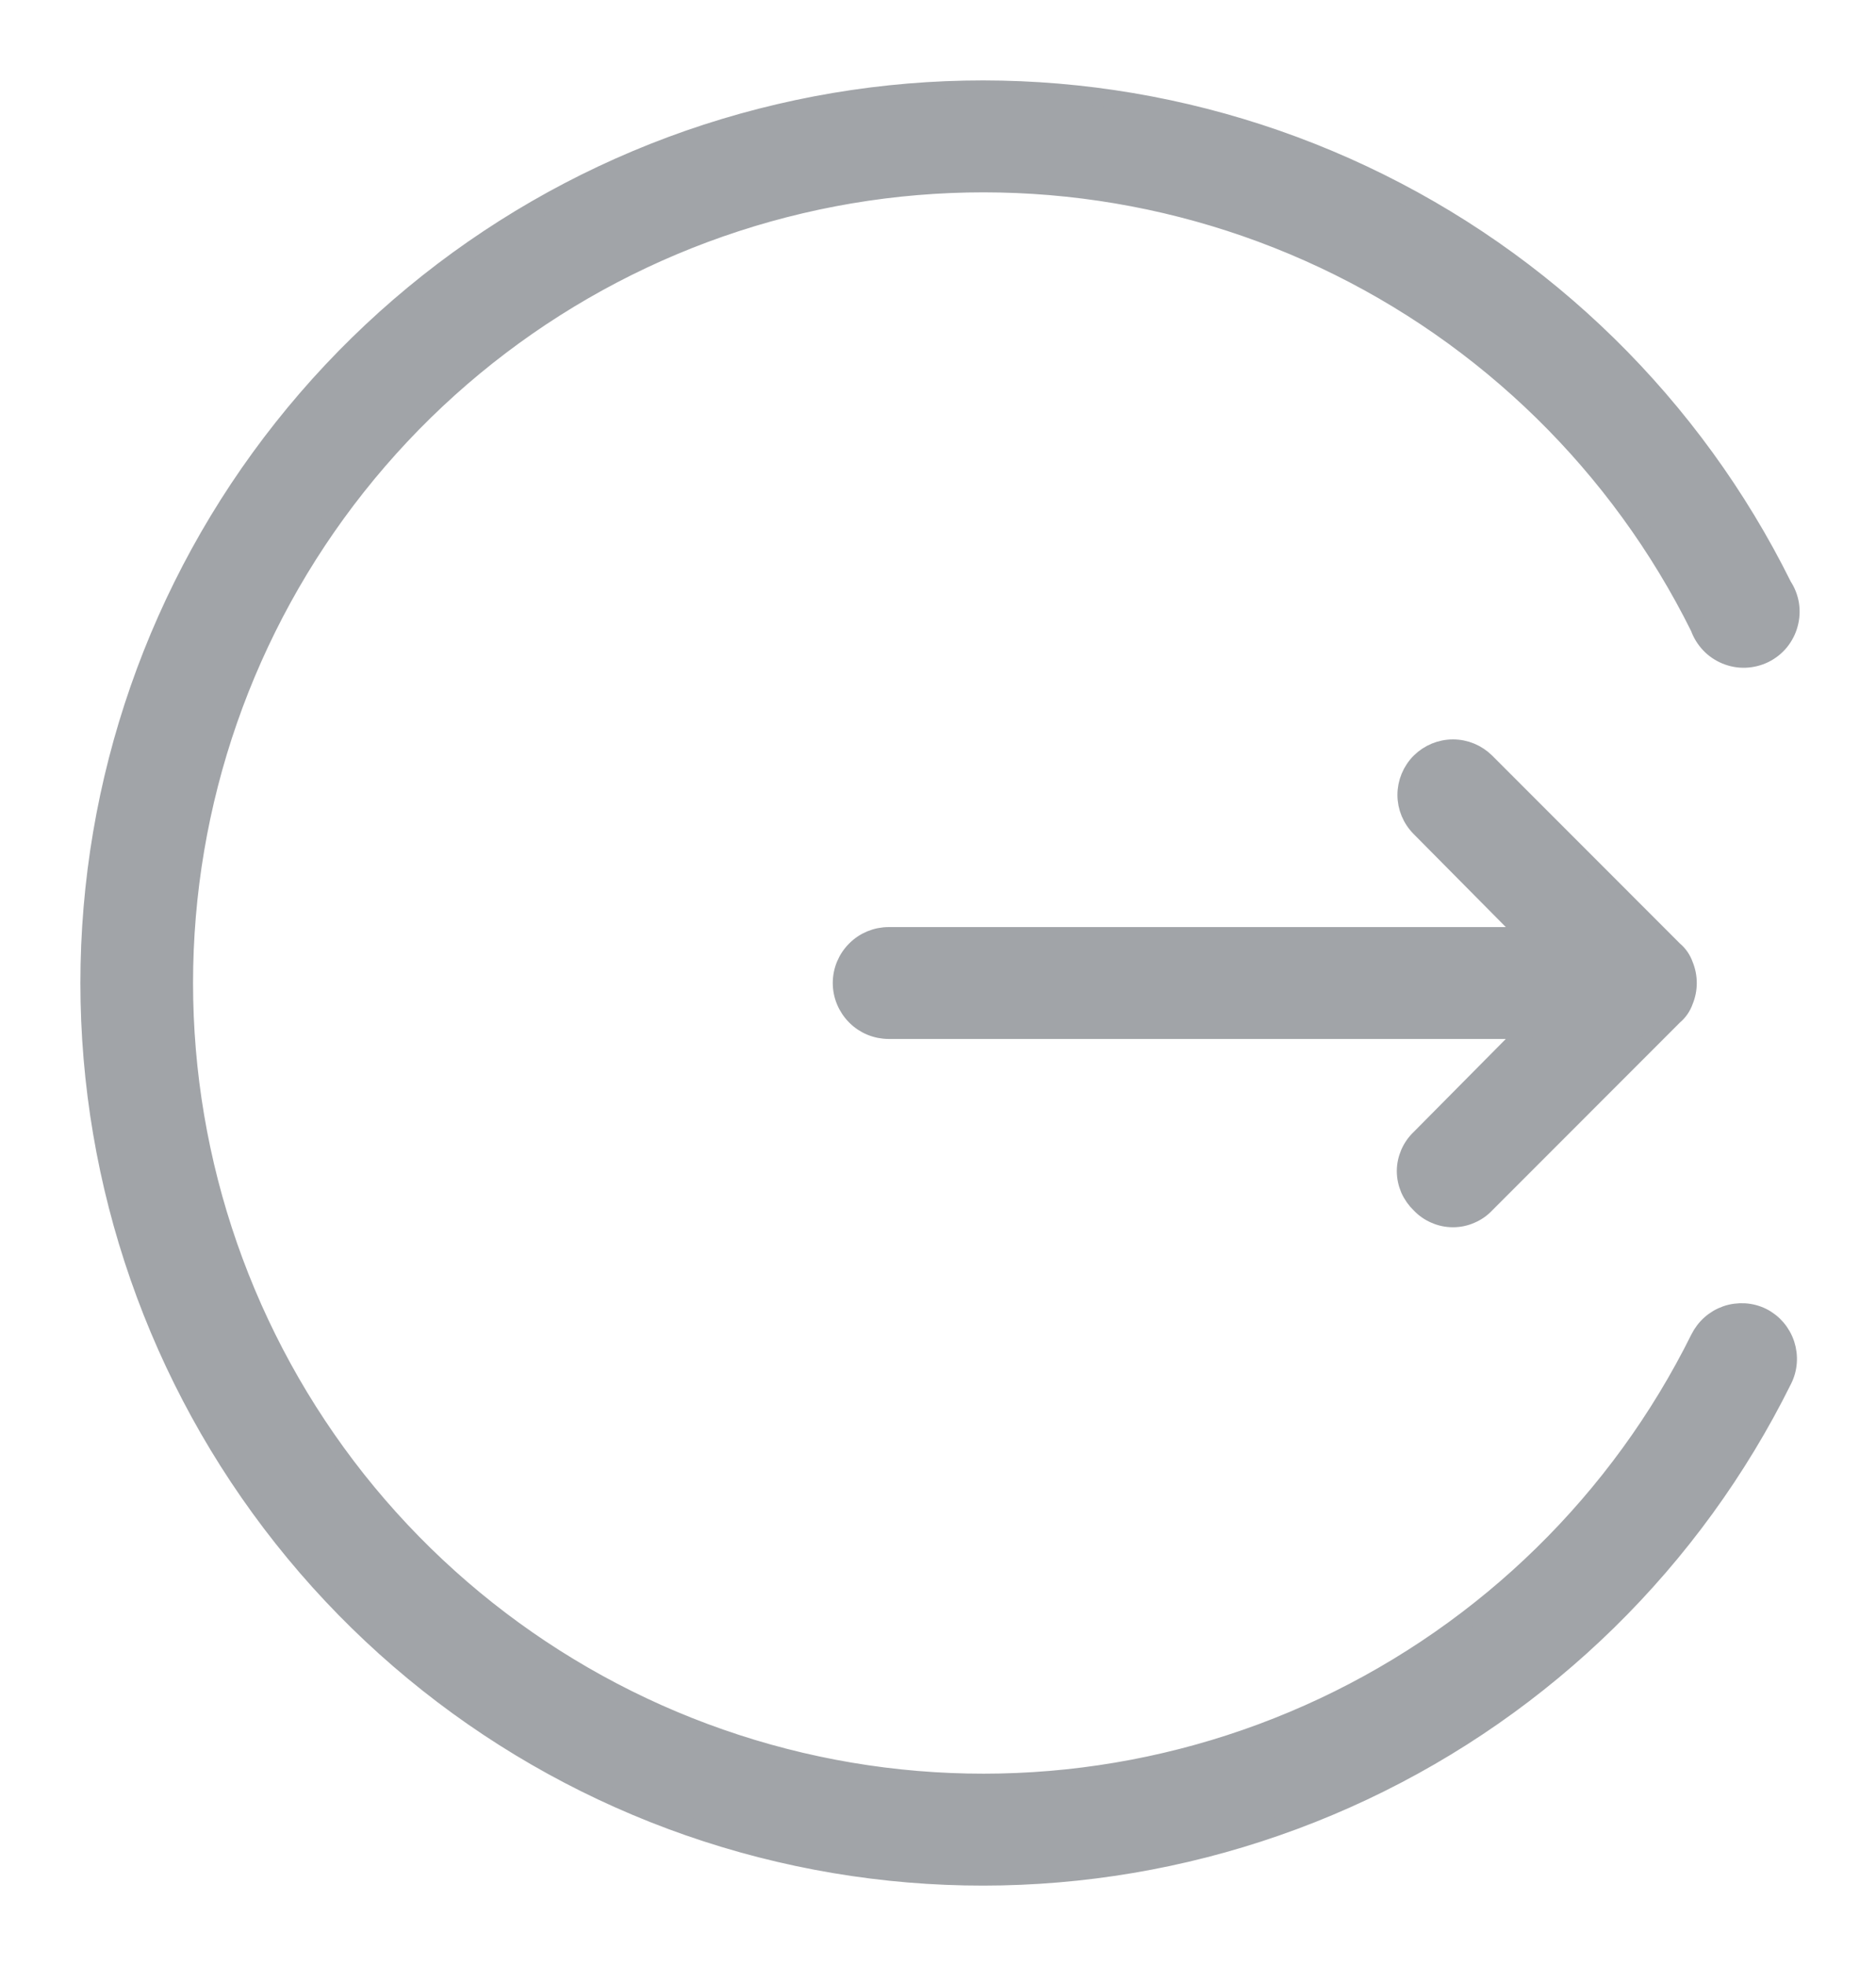 <svg width="21" height="22" viewBox="0 0 21 22" fill="none" xmlns="http://www.w3.org/2000/svg">
<path d="M19.728 14.737C19.665 14.706 19.598 14.688 19.529 14.684C19.46 14.68 19.39 14.689 19.325 14.711C19.259 14.734 19.199 14.769 19.147 14.815C19.095 14.861 19.053 14.917 19.022 14.979C18.125 16.786 16.643 18.237 14.818 19.096C12.992 19.955 10.929 20.172 8.965 19.711C7.001 19.25 5.25 18.139 3.996 16.558C2.743 14.976 2.061 13.018 2.061 11C2.061 8.982 2.743 7.024 3.996 5.443C5.25 3.861 7.001 2.75 8.965 2.289C10.929 1.828 12.992 2.045 14.818 2.904C16.643 3.763 18.125 5.214 19.022 7.021C19.047 7.091 19.087 7.155 19.138 7.209C19.189 7.263 19.252 7.305 19.32 7.333C19.389 7.361 19.463 7.375 19.538 7.372C19.612 7.369 19.685 7.351 19.752 7.318C19.819 7.285 19.878 7.238 19.925 7.181C19.972 7.123 20.007 7.056 20.026 6.984C20.046 6.913 20.05 6.837 20.039 6.764C20.027 6.69 20 6.62 19.959 6.558C18.957 4.537 17.302 2.914 15.261 1.953C13.22 0.992 10.915 0.749 8.719 1.264C6.523 1.778 4.565 3.02 3.164 4.788C1.763 6.555 1 8.744 1 11C1 13.256 1.763 15.445 3.164 17.212C4.565 18.98 6.523 20.222 8.719 20.736C10.915 21.251 13.22 21.008 15.261 20.047C17.302 19.086 18.957 17.463 19.959 15.442C20.022 15.318 20.032 15.174 19.989 15.042C19.945 14.909 19.852 14.8 19.728 14.737Z" fill="#A1A4A8" stroke="#A1A4A8" stroke-width="0.2"/>
<path d="M15.896 13.474C15.943 13.524 16 13.564 16.064 13.591C16.127 13.619 16.195 13.633 16.265 13.633C16.334 13.633 16.402 13.619 16.465 13.591C16.529 13.564 16.586 13.524 16.633 13.474L18.738 11.368C18.791 11.324 18.831 11.266 18.854 11.2C18.907 11.072 18.907 10.928 18.854 10.8C18.831 10.734 18.791 10.676 18.738 10.632L16.633 8.526C16.535 8.429 16.403 8.374 16.265 8.374C16.126 8.374 15.994 8.429 15.896 8.526C15.798 8.624 15.743 8.757 15.743 8.895C15.743 9.033 15.798 9.165 15.896 9.263L17.096 10.474H9.949C9.809 10.474 9.675 10.529 9.577 10.628C9.478 10.726 9.422 10.86 9.422 11C9.422 11.139 9.478 11.273 9.577 11.372C9.675 11.471 9.809 11.526 9.949 11.526H17.096L15.896 12.737C15.846 12.784 15.806 12.841 15.778 12.905C15.751 12.968 15.736 13.036 15.736 13.105C15.736 13.174 15.751 13.243 15.778 13.306C15.806 13.369 15.846 13.426 15.896 13.474Z" fill="#A1A4A8" stroke="#A1A4A8" stroke-width="0.2"/>
</svg>

